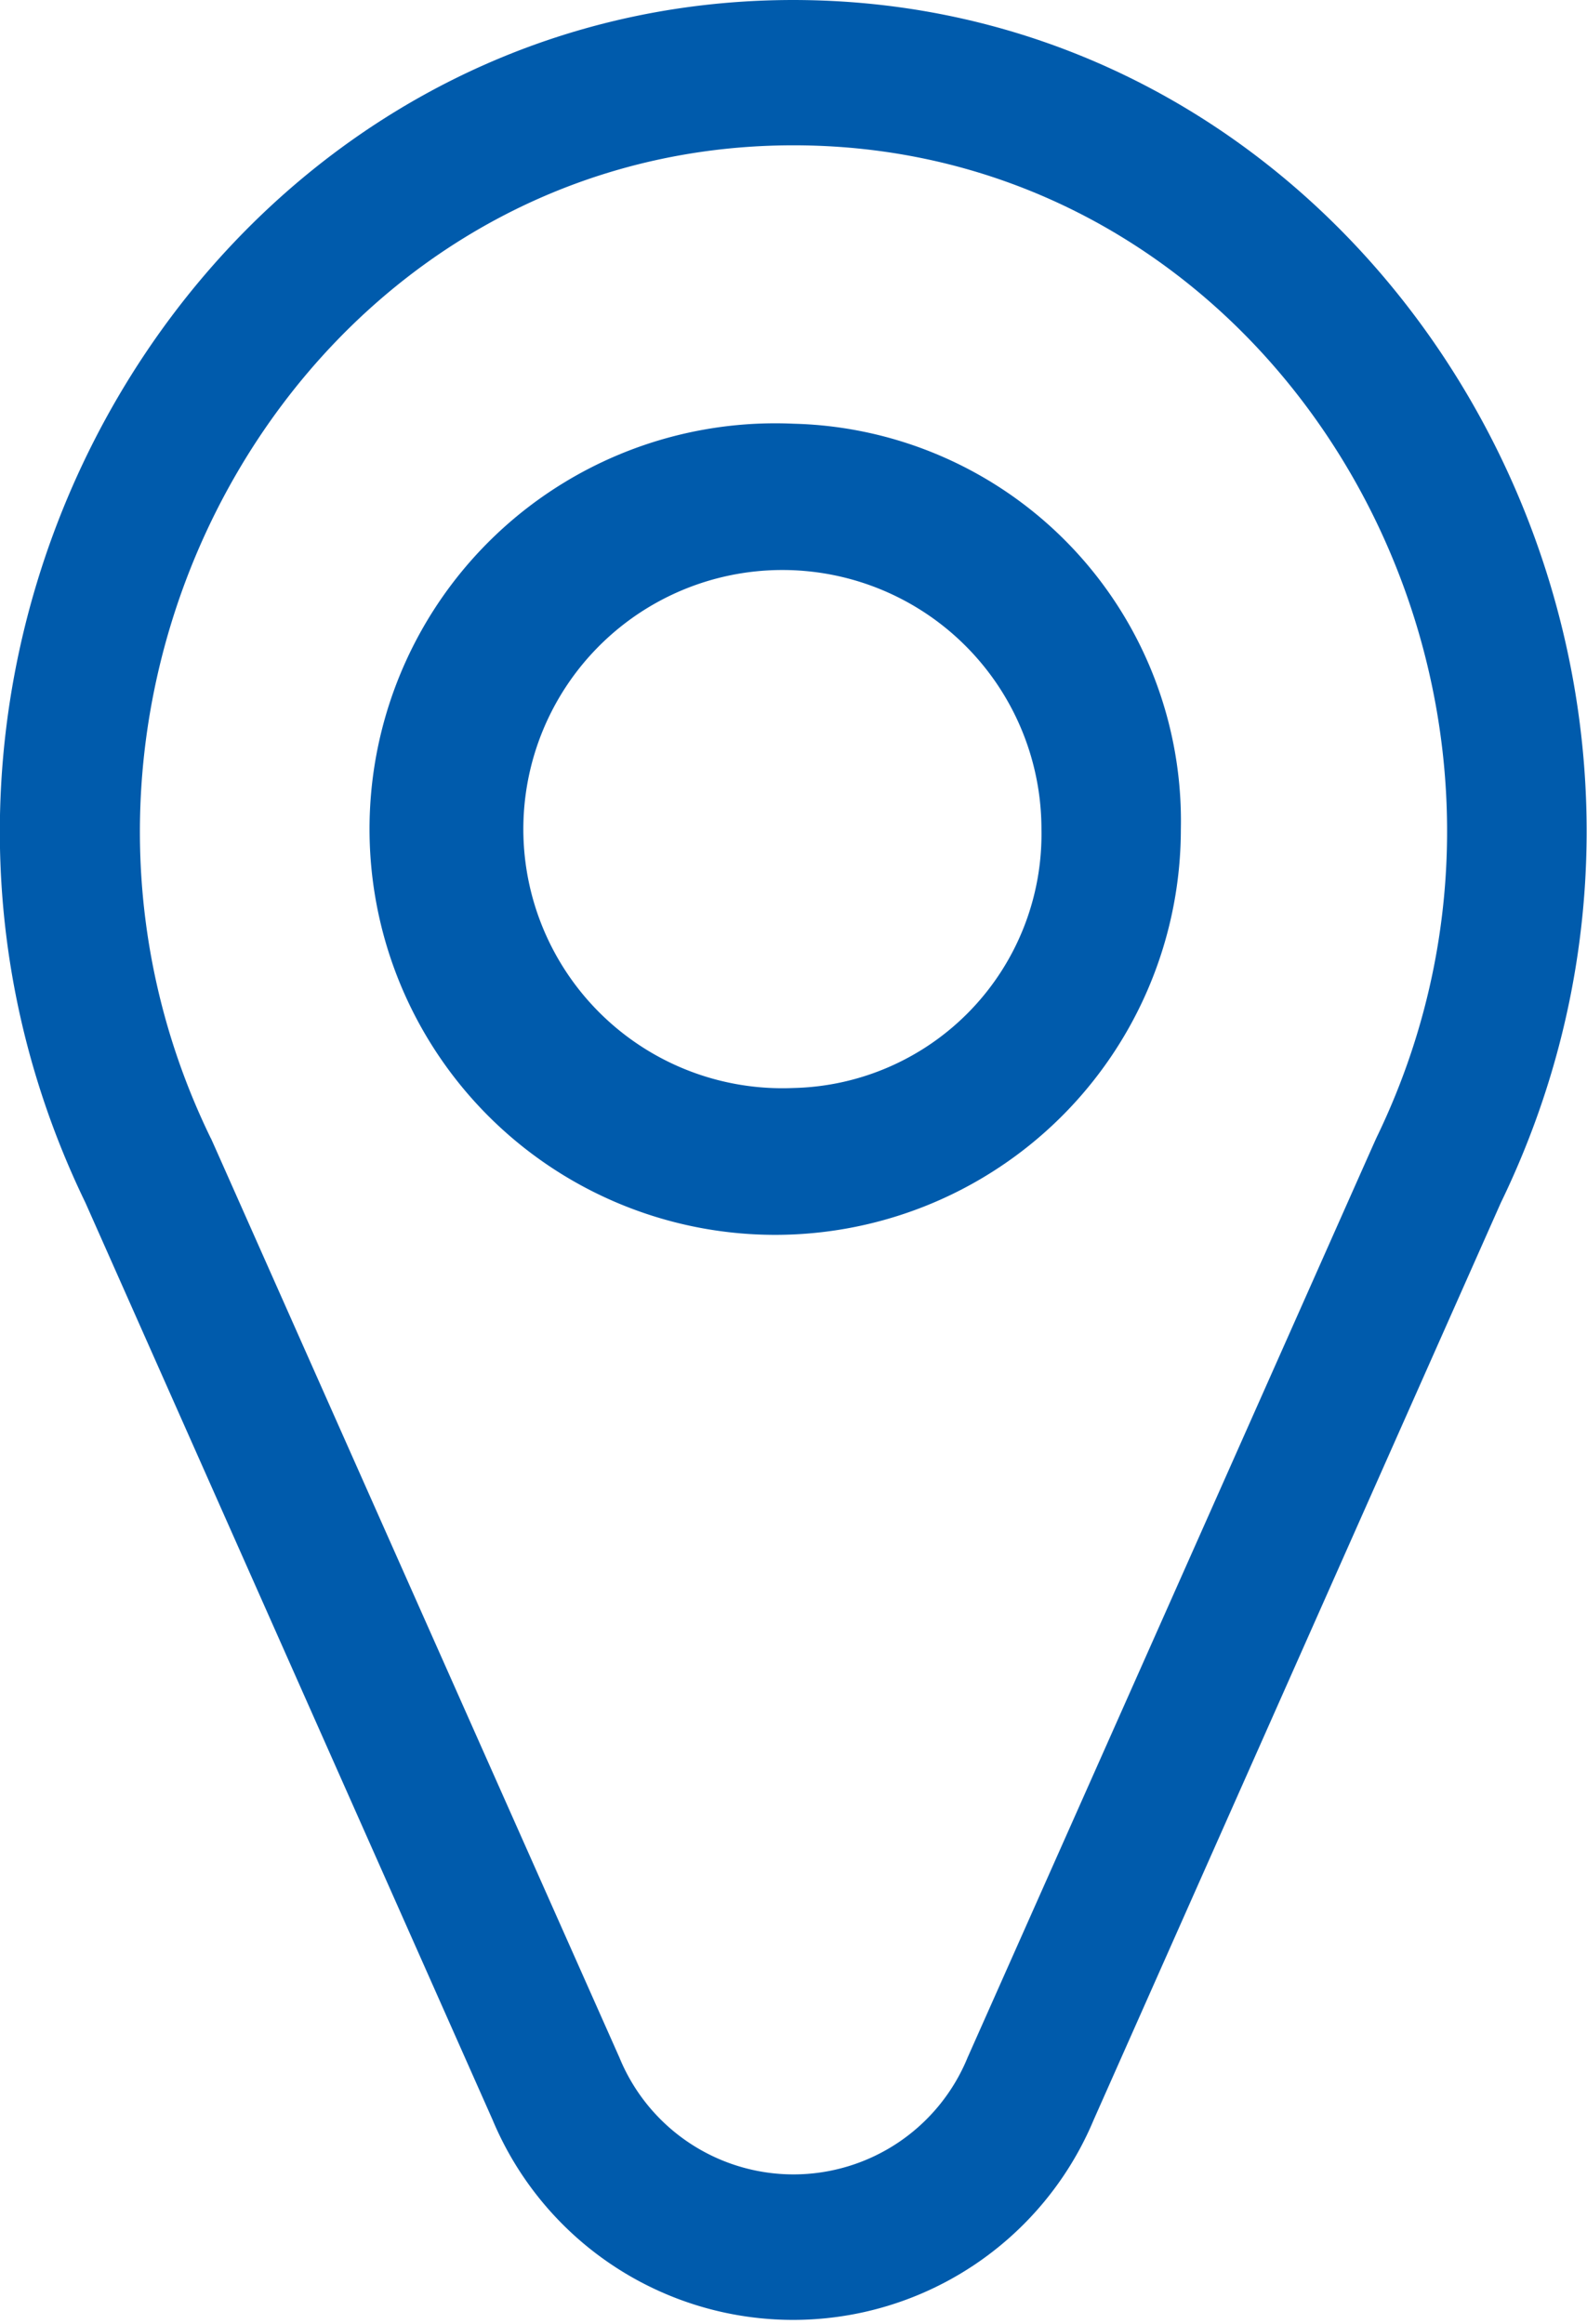 <svg xmlns="http://www.w3.org/2000/svg" width="13" height="19.03" viewBox="0 0 13 19.03">
<defs>
    <style>
      .cls-1 {
        fill: #005bac;
        fill-rule: evenodd;
      }
    </style>
  </defs>
  <path id="Shape_4_copy" data-name="Shape 4 copy" class="cls-1" d="M432.5,6549c-4.843,0-7.97,5.37-5.8,9.85l3.335,7.51a2.669,2.669,0,0,0,4.924,0l3.335-7.51c2.173-4.48-.951-9.85-5.8-9.85h0Zm4.775,9.32c-0.007.01,0.151-.34-3.349,7.53a1.541,1.541,0,0,1-2.852,0c-3.486-7.84-3.341-7.52-3.348-7.53-1.782-3.66.749-8.13,4.774-8.13S439.056,6554.65,437.274,6558.32Zm-4.775-5.85a3.323,3.323,0,1,0,3.173,3.32,3.253,3.253,0,0,0-3.173-3.32h0Zm0,5.44a2.122,2.122,0,1,1,2.031-2.12A2.079,2.079,0,0,1,432.5,6557.91Z" transform="translate(-426 -6549)"/>
</svg>
